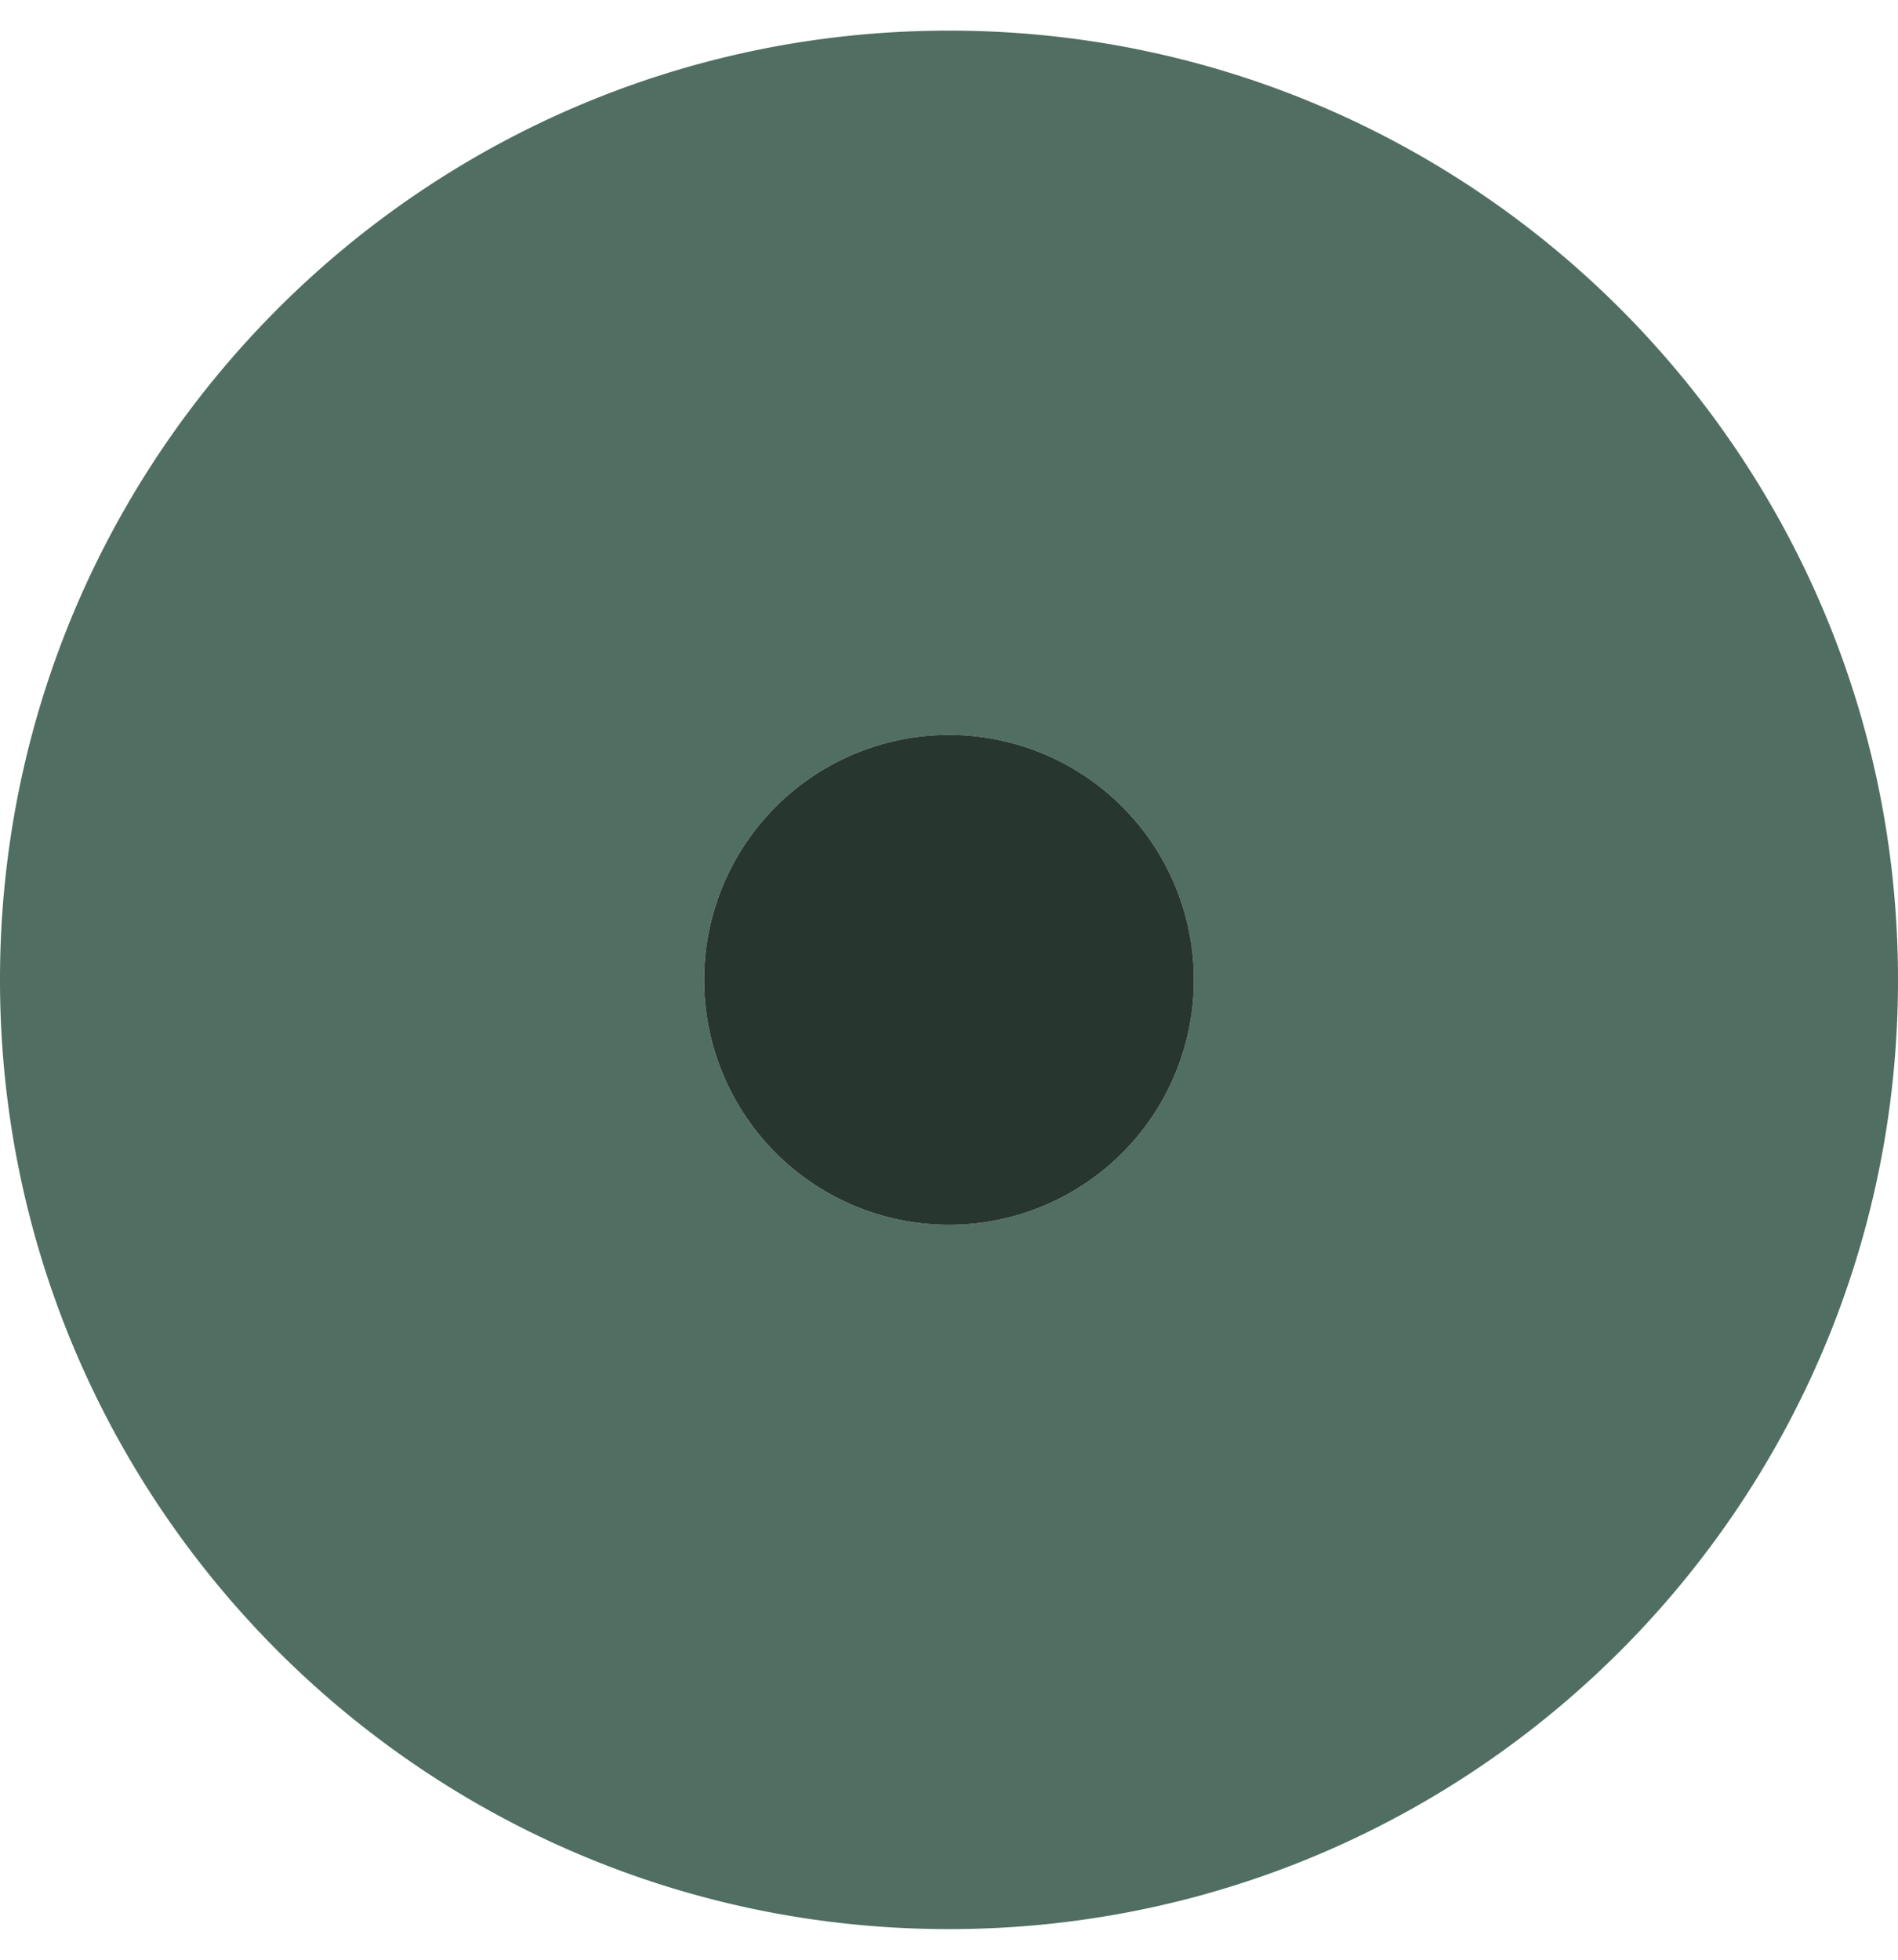 <svg class="svg-inline--fa fa-scrubber fa-w-16" aria-hidden="true" focusable="false" data-prefix="fad" data-icon="scrubber" role="img" xmlns="http://www.w3.org/2000/svg" viewBox="0 0 496 512" data-fa-i2svg="">
    <g class="fa-group">
        <path class="fa-secondary" fill="#506e61" d="M248,8C111,8,0,119,0,256S111,504,248,504,496,393,496,256,385,8,248,8Zm0,312a64,64,0,1,1,64-64A64,64,0,0,1,248,320Z"></path>
        <path class="fa-primary" fill="#283630" d="M248,320a64,64,0,1,1,64-64A64,64,0,0,1,248,320Z"></path>
    </g>
</svg>